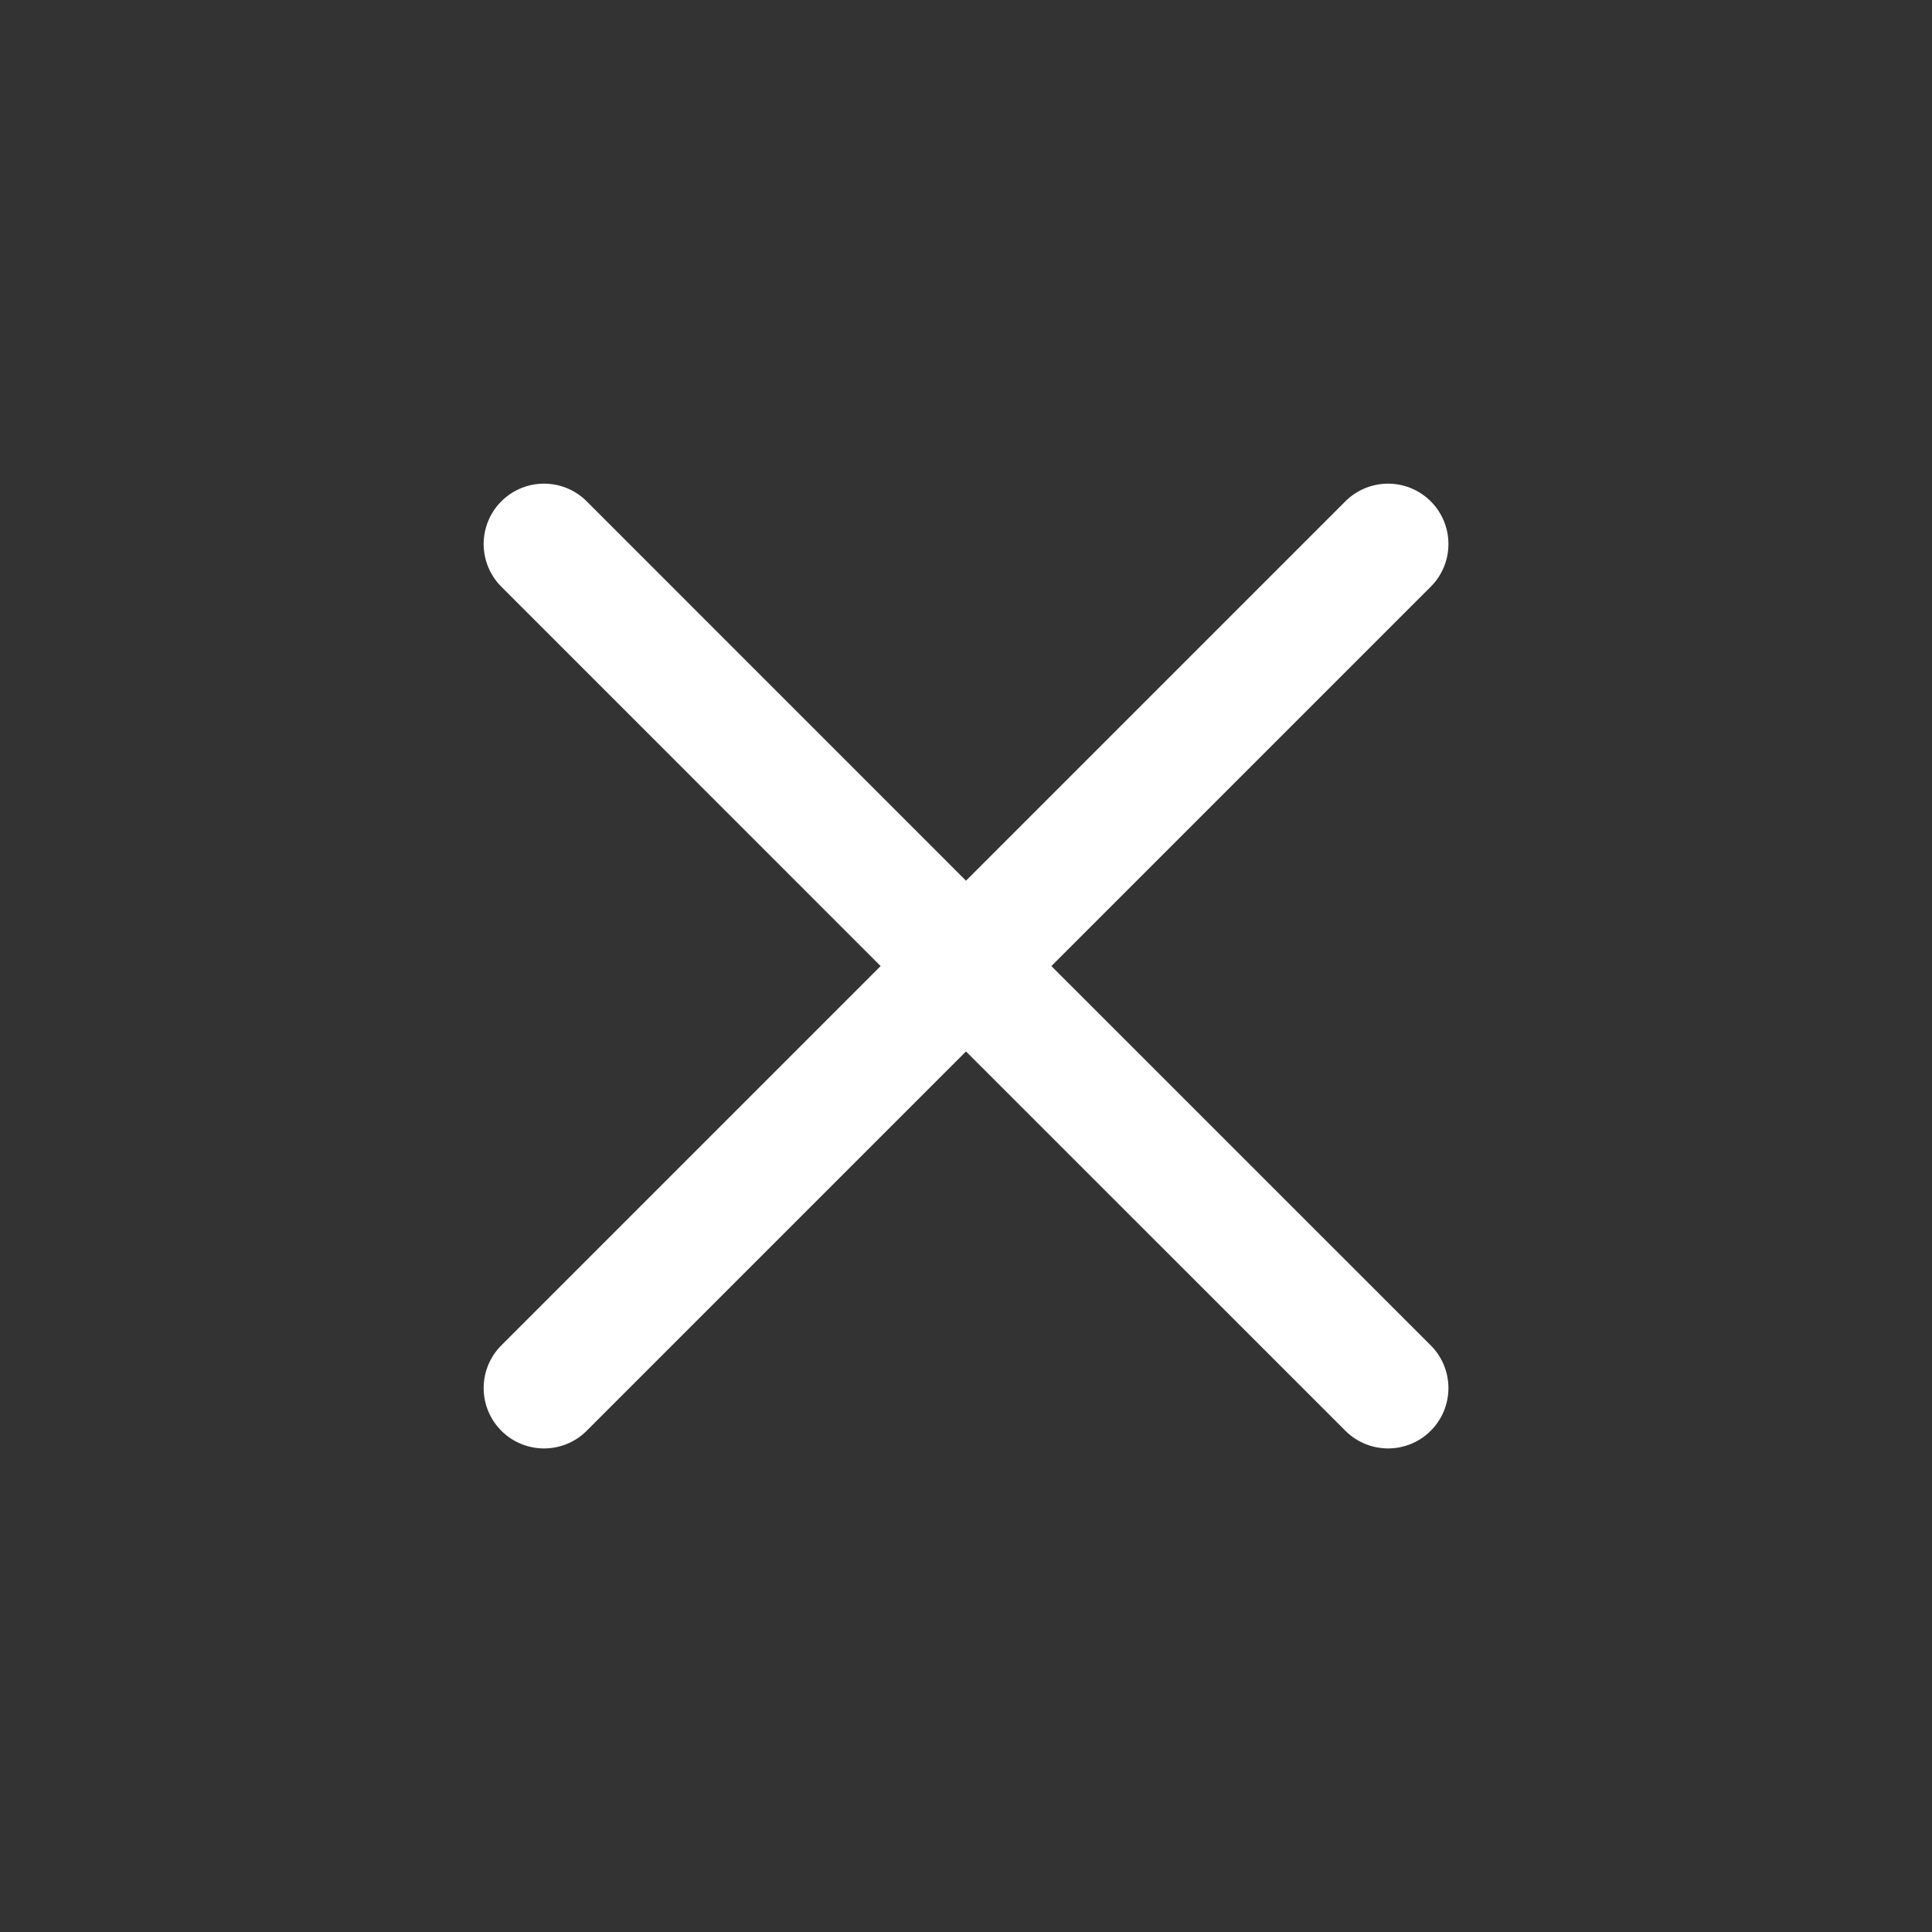 <svg width="24" height="24" viewBox="0 0 24 24" fill="none" xmlns="http://www.w3.org/2000/svg">
<rect x="0" y="0" width="24" height="24" fill="#333333" stroke="none"/>
<path d="M12 12.001L17.243 17.243M12 12.001L6.758 17.243M12 12.001L17.243 6.758M12 12.001L6.758 6.758" stroke="white" stroke-width="1.5" stroke-linecap="round" stroke-linejoin="round"/>
</svg>
